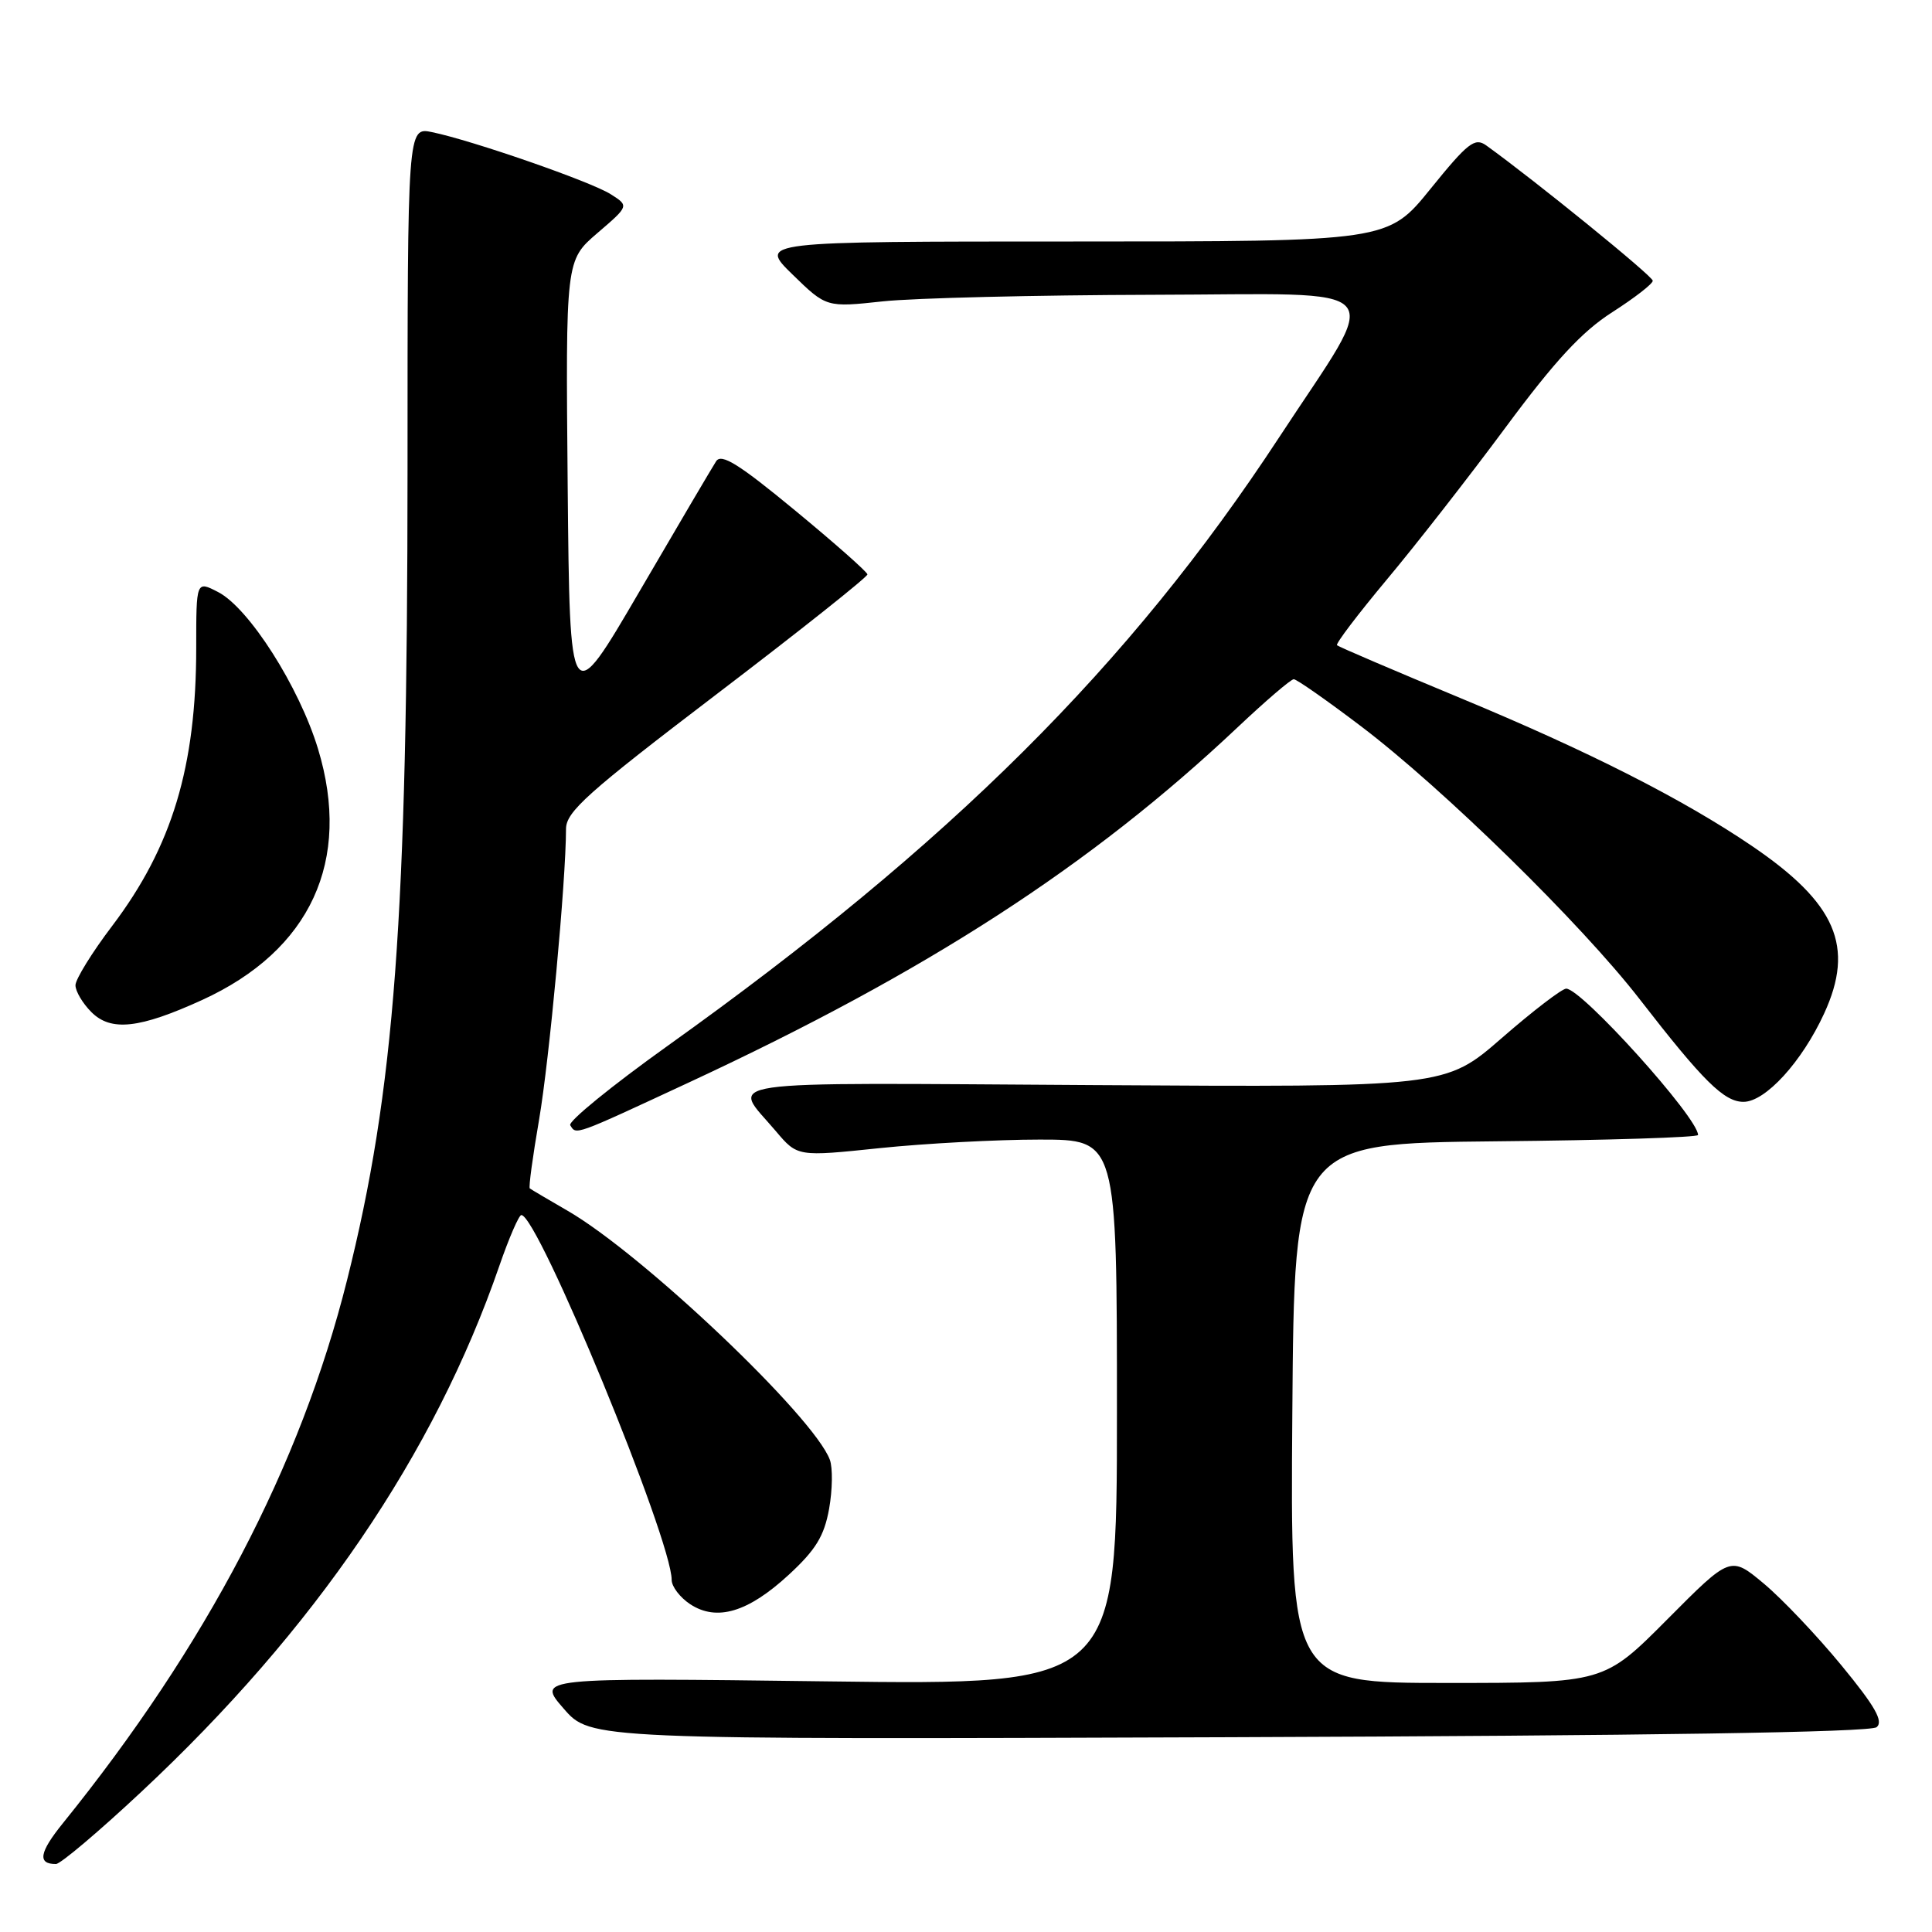 <?xml version="1.0" encoding="UTF-8" standalone="no"?>
<!DOCTYPE svg PUBLIC "-//W3C//DTD SVG 1.1//EN" "http://www.w3.org/Graphics/SVG/1.1/DTD/svg11.dtd" >
<svg xmlns="http://www.w3.org/2000/svg" xmlns:xlink="http://www.w3.org/1999/xlink" version="1.1" viewBox="0 0 256 256">
 <g >
 <path fill="currentColor"
d=" M 18.70 237.45 C 41.71 215.96 57.55 192.69 66.16 167.75 C 67.44 164.04 68.76 161.00 69.08 161.00 C 71.29 161.00 89.00 203.99 89.00 209.35 C 89.00 210.23 90.11 211.68 91.46 212.57 C 94.98 214.87 99.12 213.64 104.51 208.67 C 108.09 205.37 109.21 203.54 109.86 199.93 C 110.31 197.41 110.35 194.49 109.96 193.43 C 107.85 187.72 85.14 166.16 75.19 160.42 C 72.61 158.93 70.36 157.60 70.20 157.47 C 70.03 157.34 70.59 153.24 71.43 148.37 C 72.79 140.43 74.99 116.73 75.00 109.84 C 75.00 107.56 77.85 105.02 95.00 91.95 C 106.00 83.57 114.97 76.44 114.94 76.11 C 114.90 75.77 110.58 71.95 105.33 67.62 C 97.92 61.50 95.58 60.04 94.89 61.12 C 94.40 61.88 89.83 69.63 84.75 78.34 C 75.50 94.19 75.50 94.19 75.22 64.34 C 74.95 34.50 74.95 34.50 79.15 30.89 C 83.36 27.28 83.36 27.28 80.93 25.74 C 78.32 24.07 62.58 18.61 57.25 17.51 C 54.00 16.84 54.00 16.84 54.00 62.17 C 53.99 121.79 52.30 144.47 45.98 169.65 C 39.81 194.26 27.36 218.04 8.33 241.59 C 5.20 245.46 4.94 247.01 7.42 246.99 C 8.01 246.99 13.09 242.70 18.70 237.45 Z  M 248.66 228.86 C 249.60 228.09 248.46 226.09 244.00 220.67 C 240.76 216.73 236.13 211.85 233.71 209.83 C 229.30 206.15 229.30 206.15 220.92 214.58 C 212.54 223.00 212.54 223.00 191.76 223.00 C 170.97 223.00 170.97 223.00 171.24 187.25 C 171.50 151.50 171.50 151.50 198.25 151.23 C 212.96 151.09 225.00 150.71 225.00 150.39 C 225.00 148.10 209.58 131.00 207.53 131.00 C 206.96 131.01 203.12 133.95 199.00 137.54 C 191.50 144.07 191.50 144.07 144.85 143.78 C 93.26 143.47 96.94 142.94 102.81 149.89 C 105.67 153.27 105.67 153.27 116.59 152.13 C 122.59 151.51 132.11 151.00 137.75 151.00 C 148.00 151.00 148.00 151.00 148.00 187.14 C 148.00 223.28 148.00 223.28 109.56 222.79 C 71.12 222.30 71.12 222.30 74.69 226.40 C 78.25 230.50 78.25 230.50 162.84 230.19 C 218.52 229.99 247.85 229.54 248.66 228.86 Z  M 91.33 143.41 C 122.86 128.75 144.54 114.72 163.95 96.41 C 167.69 92.88 171.05 90.00 171.43 90.00 C 171.81 90.00 175.80 92.79 180.31 96.21 C 191.18 104.44 209.56 122.44 217.28 132.42 C 225.68 143.26 228.45 146.00 231.02 146.00 C 233.92 146.00 238.76 140.71 241.71 134.29 C 245.79 125.42 243.31 119.68 232.12 112.08 C 222.96 105.87 210.51 99.55 193.52 92.50 C 184.73 88.85 177.37 85.70 177.16 85.50 C 176.96 85.29 179.93 81.39 183.75 76.81 C 187.58 72.24 194.66 63.17 199.48 56.66 C 206.04 47.80 209.61 43.94 213.63 41.37 C 216.58 39.48 219.00 37.61 219.00 37.20 C 219.00 36.59 203.36 23.89 196.92 19.26 C 195.42 18.19 194.49 18.92 189.56 25.01 C 183.91 32.00 183.91 32.00 142.22 32.00 C 100.53 32.00 100.53 32.00 105.01 36.37 C 109.50 40.74 109.50 40.74 117.00 39.93 C 121.12 39.49 137.26 39.10 152.85 39.06 C 185.01 38.99 183.24 36.98 169.46 58.00 C 149.68 88.17 125.87 111.87 88.52 138.54 C 81.09 143.85 75.25 148.60 75.56 149.10 C 76.37 150.41 75.95 150.56 91.33 143.41 Z  M 26.79 132.50 C 41.16 125.93 46.64 114.05 42.14 99.23 C 39.64 91.00 32.99 80.56 28.90 78.45 C 26.00 76.95 26.00 76.95 26.00 85.84 C 26.00 101.59 22.80 112.19 14.90 122.64 C 12.20 126.19 10.00 129.76 10.00 130.55 C 10.00 131.35 10.95 132.95 12.11 134.11 C 14.71 136.71 18.49 136.29 26.79 132.50 Z "/>
</g>
</svg>